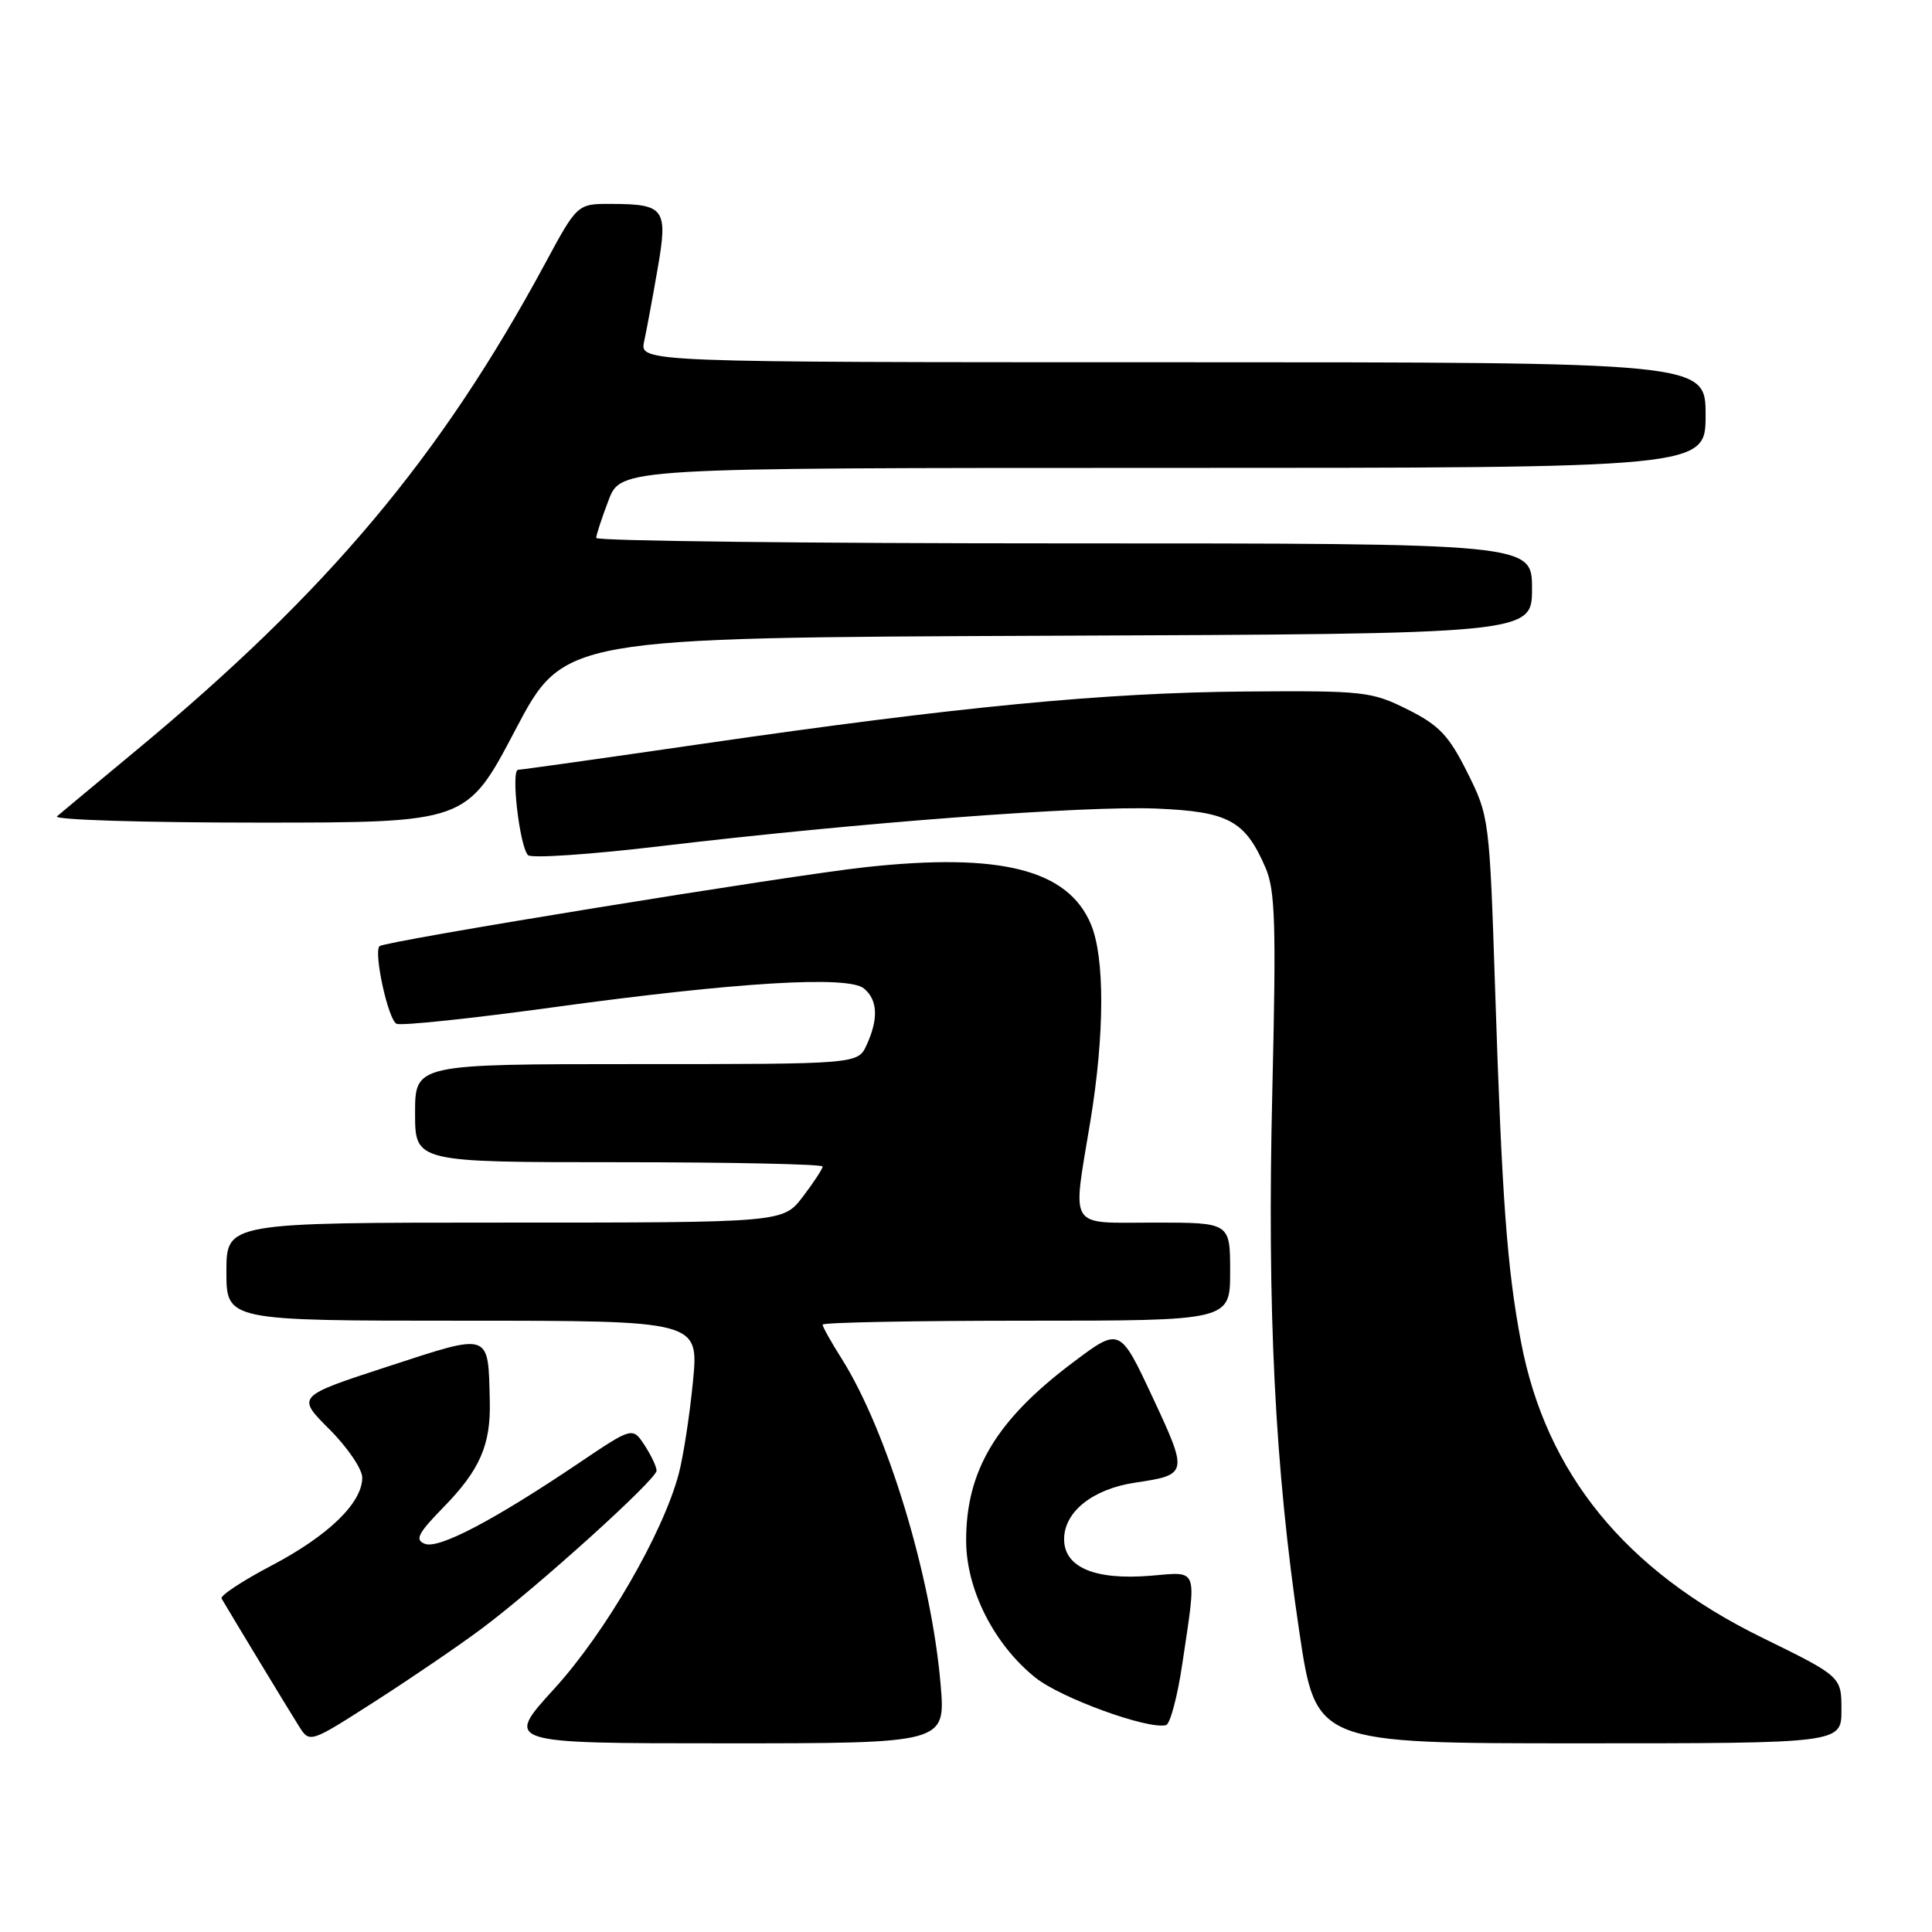 <?xml version="1.0" encoding="UTF-8" standalone="no"?>
<!DOCTYPE svg PUBLIC "-//W3C//DTD SVG 1.1//EN" "http://www.w3.org/Graphics/SVG/1.1/DTD/svg11.dtd" >
<svg xmlns="http://www.w3.org/2000/svg" xmlns:xlink="http://www.w3.org/1999/xlink" version="1.1" viewBox="0 0 256 256">
 <g >
 <path fill="currentColor"
d=" M 63.87 215.77 C 71.27 210.24 87.00 196.02 87.00 194.87 C 87.00 194.35 86.28 192.84 85.41 191.50 C 83.81 189.07 83.81 189.07 76.66 193.89 C 65.42 201.46 58.16 205.27 56.31 204.57 C 54.94 204.04 55.36 203.20 58.77 199.71 C 63.58 194.79 65.04 191.45 64.90 185.68 C 64.68 176.44 65.12 176.59 51.39 181.07 C 39.28 185.02 39.28 185.02 43.64 189.38 C 46.04 191.77 48.00 194.66 48.00 195.79 C 48.00 199.14 43.53 203.47 36.01 207.43 C 32.13 209.46 29.14 211.44 29.36 211.81 C 30.77 214.22 38.44 226.89 39.62 228.74 C 41.04 230.99 41.04 230.99 49.77 225.39 C 54.57 222.31 60.92 217.98 63.87 215.77 Z  M 124.64 223.25 C 123.43 208.92 117.57 189.61 111.51 180.01 C 110.13 177.83 109.00 175.81 109.00 175.52 C 109.00 175.23 121.15 175.00 136.00 175.00 C 163.00 175.00 163.00 175.00 163.00 168.50 C 163.00 162.00 163.00 162.00 153.00 162.00 C 141.35 162.00 142.08 163.16 144.49 148.50 C 146.37 137.04 146.40 126.89 144.56 122.49 C 141.53 115.23 132.61 112.96 114.73 114.90 C 104.56 116.00 50.95 124.71 50.29 125.37 C 49.47 126.19 51.46 135.24 52.56 135.66 C 53.25 135.93 62.52 134.95 73.16 133.49 C 97.60 130.14 112.38 129.24 114.48 130.98 C 116.30 132.49 116.42 134.99 114.84 138.45 C 113.68 141.00 113.68 141.00 84.34 141.00 C 55.00 141.00 55.00 141.00 55.00 147.50 C 55.00 154.00 55.00 154.00 82.00 154.00 C 96.85 154.00 109.00 154.26 109.00 154.57 C 109.00 154.88 107.82 156.68 106.38 158.57 C 103.76 162.00 103.76 162.00 66.88 162.00 C 30.00 162.00 30.00 162.00 30.00 168.50 C 30.00 175.00 30.00 175.00 61.30 175.00 C 92.60 175.00 92.60 175.00 91.82 183.07 C 91.39 187.51 90.54 193.02 89.93 195.32 C 87.82 203.22 80.21 216.35 73.44 223.77 C 66.84 231.00 66.84 231.00 96.06 231.00 C 125.29 231.00 125.29 231.00 124.64 223.25 Z  M 244.00 226.58 C 244.00 222.15 244.00 222.15 233.42 216.96 C 215.33 208.08 204.84 195.19 201.54 177.80 C 199.69 168.05 199.02 158.90 198.12 131.36 C 197.37 108.47 197.33 108.17 194.43 102.36 C 191.97 97.44 190.70 96.10 186.50 94.00 C 181.73 91.62 180.73 91.51 165.00 91.63 C 146.25 91.78 126.88 93.65 93.00 98.57 C 80.07 100.45 69.12 101.99 68.66 102.00 C 67.67 102.00 68.84 112.11 69.96 113.31 C 70.38 113.76 78.32 113.22 87.61 112.11 C 113.49 109.03 143.71 106.74 153.22 107.14 C 162.80 107.54 164.98 108.72 167.69 114.98 C 168.98 117.96 169.11 122.46 168.59 144.50 C 167.89 173.67 168.92 194.42 172.17 216.25 C 174.37 231.00 174.37 231.00 209.18 231.00 C 244.00 231.00 244.00 231.00 244.00 226.58 Z  M 156.67 220.42 C 158.59 207.51 158.86 208.26 152.51 208.79 C 145.09 209.41 141.00 207.69 141.00 203.95 C 141.00 200.32 144.79 197.30 150.40 196.46 C 157.44 195.41 157.46 195.28 152.71 185.11 C 148.38 175.86 148.38 175.86 142.16 180.54 C 131.99 188.18 127.98 194.90 128.02 204.22 C 128.05 210.66 131.73 217.92 137.19 222.29 C 140.56 225.00 152.12 229.20 154.50 228.59 C 155.05 228.45 156.03 224.77 156.67 220.42 Z  M 68.27 96.75 C 74.71 84.50 74.71 84.50 138.86 84.24 C 203.00 83.99 203.00 83.99 203.00 77.99 C 203.00 72.00 203.00 72.00 141.00 72.00 C 106.90 72.00 79.00 71.68 79.00 71.28 C 79.00 70.89 79.74 68.64 80.64 66.28 C 82.27 62.00 82.27 62.00 154.14 62.00 C 226.00 62.00 226.00 62.00 226.00 55.00 C 226.00 48.00 226.00 48.00 155.38 48.00 C 84.77 48.00 84.77 48.00 85.35 45.25 C 85.68 43.74 86.48 39.42 87.13 35.66 C 88.53 27.65 88.09 27.04 81.00 27.02 C 76.50 27.00 76.50 27.00 72.20 34.97 C 58.35 60.62 43.42 78.39 18.00 99.47 C 12.78 103.80 8.07 107.72 7.55 108.17 C 7.03 108.63 19.03 109.00 34.21 109.00 C 61.83 109.00 61.83 109.00 68.27 96.75 Z "/>
</g>
</svg>